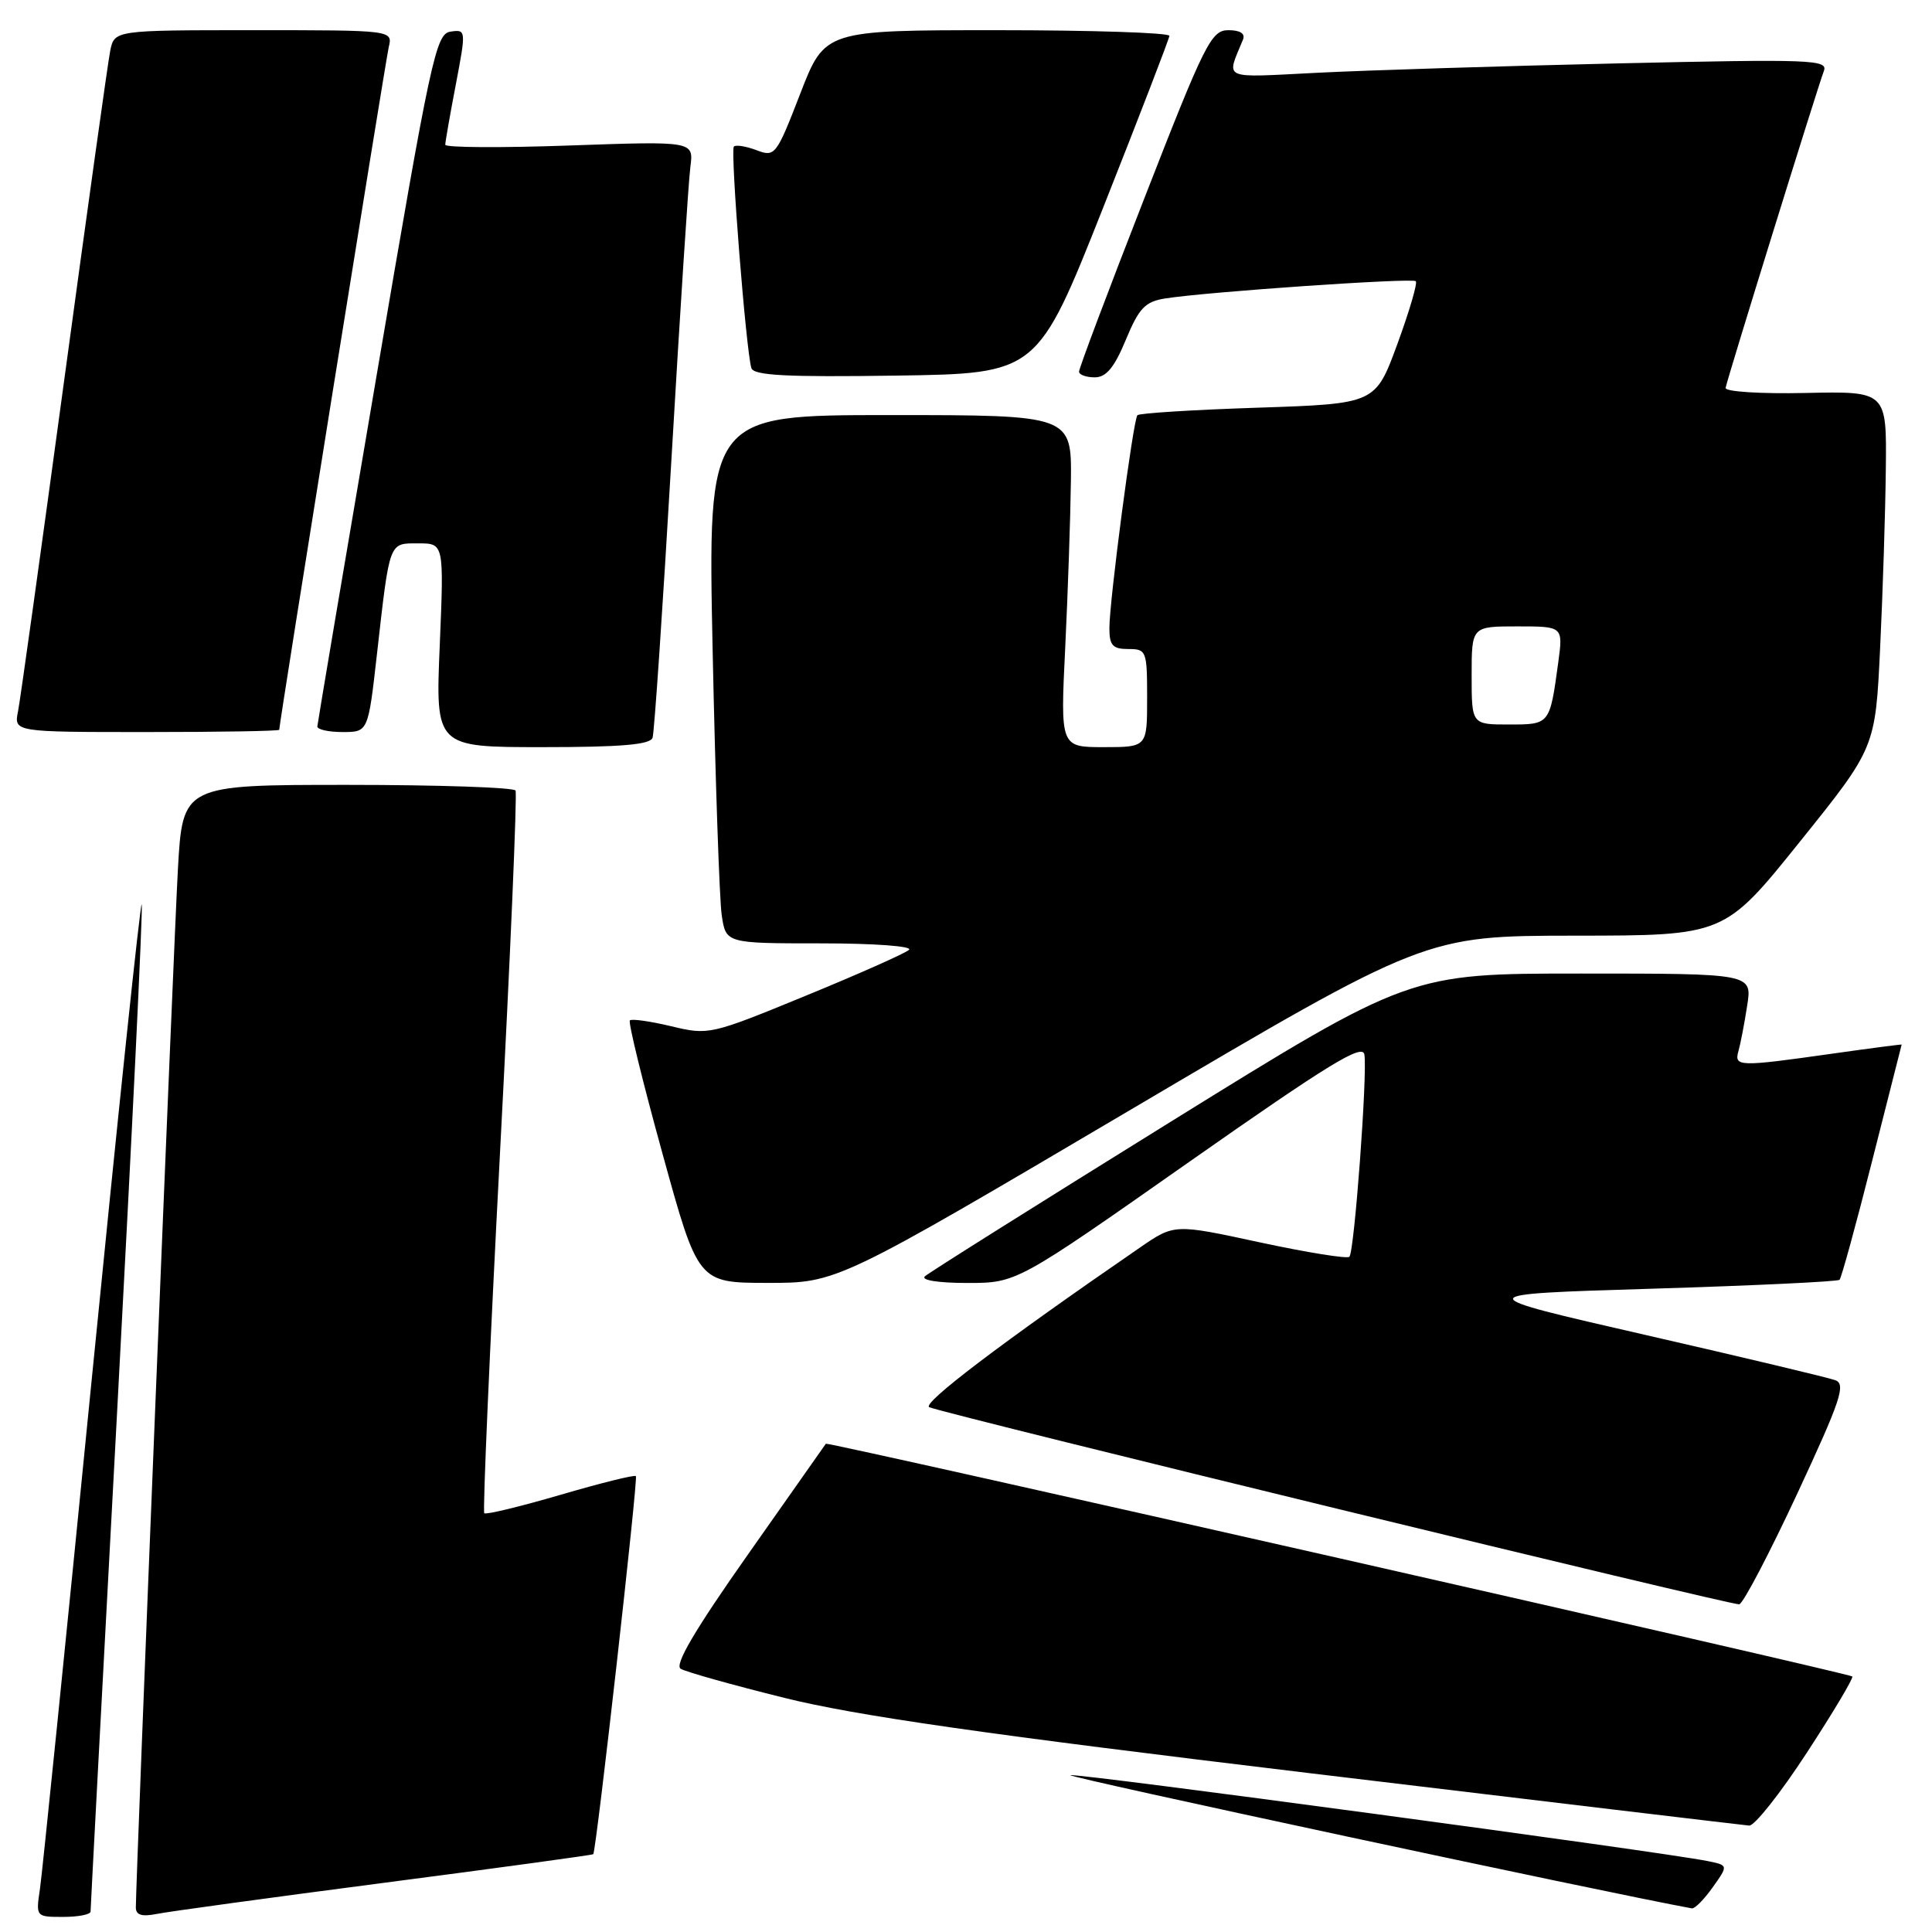 <?xml version="1.0" encoding="UTF-8" standalone="no"?>
<!DOCTYPE svg PUBLIC "-//W3C//DTD SVG 1.1//EN" "http://www.w3.org/Graphics/SVG/1.1/DTD/svg11.dtd" >
<svg xmlns="http://www.w3.org/2000/svg" xmlns:xlink="http://www.w3.org/1999/xlink" version="1.1" viewBox="0 0 256 256">
 <g >
 <path fill="currentColor"
d=" M 12.00 253.29 C 12.00 252.89 13.59 222.91 15.54 186.66 C 17.49 150.41 18.95 120.34 18.78 119.84 C 18.61 119.34 15.64 147.63 12.16 182.72 C 8.69 217.80 5.60 248.19 5.30 250.25 C 4.74 254.00 4.75 254.00 8.37 254.00 C 10.37 254.00 12.00 253.68 12.00 253.29 Z  M 50.97 249.47 C 66.09 247.50 78.52 245.80 78.61 245.69 C 79.01 245.23 84.57 195.90 84.26 195.59 C 84.07 195.40 79.56 196.52 74.24 198.08 C 68.92 199.63 64.39 200.73 64.17 200.51 C 63.95 200.29 64.89 178.82 66.25 152.80 C 67.62 126.79 68.54 105.16 68.31 104.75 C 68.07 104.34 58.05 104.00 46.04 104.00 C 24.20 104.00 24.20 104.00 23.57 115.25 C 23.02 125.09 18.00 249.00 18.00 252.74 C 18.00 253.75 18.78 254.00 20.75 253.61 C 22.26 253.30 35.86 251.44 50.97 249.47 Z  M 226.94 250.08 C 229.02 247.16 229.02 247.16 226.26 246.60 C 220.27 245.38 142.71 234.93 141.83 235.22 C 141.18 235.44 212.40 250.71 224.18 252.87 C 224.56 252.94 225.80 251.69 226.94 250.08 Z  M 239.41 232.25 C 242.91 226.89 245.62 222.34 245.44 222.14 C 245.06 221.72 109.62 191.01 109.43 191.30 C 109.36 191.41 104.73 197.99 99.14 205.93 C 92.08 215.95 89.35 220.60 90.19 221.12 C 90.86 221.53 97.05 223.27 103.95 224.98 C 113.43 227.34 130.45 229.78 173.50 234.95 C 204.85 238.72 231.08 241.84 231.78 241.90 C 232.48 241.95 235.92 237.61 239.41 232.25 Z  M 238.14 197.93 C 243.92 185.51 244.62 183.41 243.18 182.88 C 242.25 182.54 230.93 179.84 218.00 176.88 C 194.50 171.50 194.50 171.50 218.91 170.76 C 232.33 170.35 243.51 169.82 243.75 169.58 C 243.99 169.34 245.94 162.25 248.07 153.82 C 250.21 145.39 251.96 138.46 251.98 138.41 C 251.99 138.36 247.84 138.90 242.75 139.62 C 230.33 141.38 229.76 141.36 230.36 139.25 C 230.63 138.29 231.15 135.59 231.51 133.25 C 232.18 129.00 232.18 129.00 209.49 129.00 C 186.80 129.00 186.80 129.00 155.15 148.62 C 137.74 159.42 123.07 168.64 122.55 169.12 C 122.00 169.63 124.35 170.00 128.16 170.00 C 134.72 170.00 134.72 170.00 157.61 153.93 C 176.12 140.95 180.56 138.23 180.79 139.74 C 181.20 142.35 179.46 165.88 178.80 166.53 C 178.51 166.82 173.17 165.96 166.94 164.62 C 155.61 162.17 155.61 162.17 151.06 165.30 C 132.68 177.94 121.99 186.05 123.15 186.47 C 126.56 187.70 229.61 212.77 230.46 212.58 C 230.99 212.46 234.44 205.87 238.14 197.93 Z  M 149.89 147.00 C 188.87 124.00 188.87 124.00 208.69 123.98 C 228.50 123.97 228.50 123.97 238.50 111.52 C 248.50 99.08 248.50 99.08 249.13 85.79 C 249.48 78.48 249.82 67.85 249.88 62.17 C 250.00 51.84 250.00 51.84 239.25 52.07 C 233.30 52.20 228.57 51.90 228.65 51.40 C 228.85 50.24 240.84 11.58 241.67 9.41 C 242.25 7.90 240.05 7.82 214.40 8.40 C 199.06 8.75 181.14 9.31 174.60 9.64 C 161.63 10.29 162.49 10.67 164.70 5.25 C 165.03 4.45 164.33 4.00 162.77 4.00 C 160.50 4.00 159.66 5.67 151.64 26.25 C 146.86 38.49 142.96 48.84 142.98 49.25 C 142.99 49.66 143.92 50.00 145.06 50.00 C 146.58 50.00 147.65 48.71 149.18 45.02 C 150.92 40.82 151.74 39.97 154.37 39.55 C 159.89 38.67 187.13 36.80 187.60 37.26 C 187.85 37.51 186.74 41.27 185.15 45.61 C 182.25 53.50 182.25 53.50 166.69 54.02 C 158.13 54.30 150.94 54.75 150.71 55.02 C 150.15 55.65 146.99 79.68 147.00 83.25 C 147.00 85.52 147.44 86.00 149.50 86.00 C 151.91 86.00 152.00 86.23 152.00 92.50 C 152.00 99.00 152.00 99.00 146.25 99.00 C 140.50 99.00 140.50 99.00 141.15 85.75 C 141.50 78.46 141.84 68.56 141.90 63.75 C 142.00 55.00 142.00 55.00 117.89 55.00 C 93.78 55.00 93.78 55.00 94.43 86.25 C 94.79 103.44 95.33 119.19 95.63 121.25 C 96.18 125.00 96.18 125.00 108.79 125.00 C 115.88 125.00 120.98 125.38 120.45 125.86 C 119.93 126.33 113.76 129.07 106.74 131.95 C 94.16 137.12 93.90 137.18 88.93 135.98 C 86.16 135.32 83.70 134.97 83.46 135.21 C 83.22 135.44 85.16 143.36 87.77 152.81 C 92.50 169.98 92.50 169.98 101.71 169.99 C 110.91 170.00 110.91 170.00 149.89 147.00 Z  M 86.47 97.75 C 86.70 97.06 87.82 80.53 88.96 61.00 C 90.10 41.48 91.23 23.97 91.48 22.10 C 91.92 18.70 91.92 18.70 75.46 19.28 C 66.41 19.60 59.00 19.56 59.00 19.18 C 59.00 18.81 59.63 15.21 60.40 11.19 C 61.77 3.98 61.76 3.89 59.70 4.19 C 57.75 4.48 57.09 7.53 49.86 50.00 C 45.59 75.03 42.08 95.84 42.05 96.25 C 42.02 96.66 43.52 97.00 45.39 97.00 C 48.78 97.00 48.78 97.00 49.94 86.75 C 51.66 71.55 51.50 72.00 55.44 72.00 C 58.83 72.00 58.83 72.00 58.27 85.50 C 57.70 99.00 57.70 99.00 71.88 99.00 C 82.34 99.00 86.17 98.67 86.47 97.75 Z  M 37.00 96.70 C 37.00 95.84 51.07 8.15 51.51 6.25 C 52.04 4.00 52.04 4.00 33.60 4.00 C 15.16 4.00 15.16 4.00 14.60 6.75 C 14.30 8.26 11.55 27.95 8.49 50.50 C 5.43 73.05 2.69 92.74 2.39 94.25 C 1.84 97.00 1.84 97.00 19.42 97.00 C 29.09 97.00 37.00 96.87 37.00 96.70 Z  M 146.18 27.50 C 150.97 15.40 154.92 5.16 154.95 4.75 C 154.98 4.34 144.71 4.00 132.14 4.00 C 109.29 4.00 109.29 4.00 106.03 12.43 C 102.86 20.62 102.69 20.83 100.24 19.90 C 98.86 19.38 97.51 19.16 97.24 19.42 C 96.75 19.91 98.85 46.45 99.56 48.77 C 99.87 49.76 104.21 49.98 118.71 49.77 C 137.46 49.50 137.46 49.50 146.18 27.50 Z  M 195.00 89.50 C 195.00 83.00 195.00 83.00 201.06 83.00 C 207.12 83.00 207.12 83.00 206.48 87.75 C 205.35 96.04 205.38 96.00 199.93 96.00 C 195.00 96.00 195.00 96.00 195.00 89.50 Z "/>
</g>
</svg>